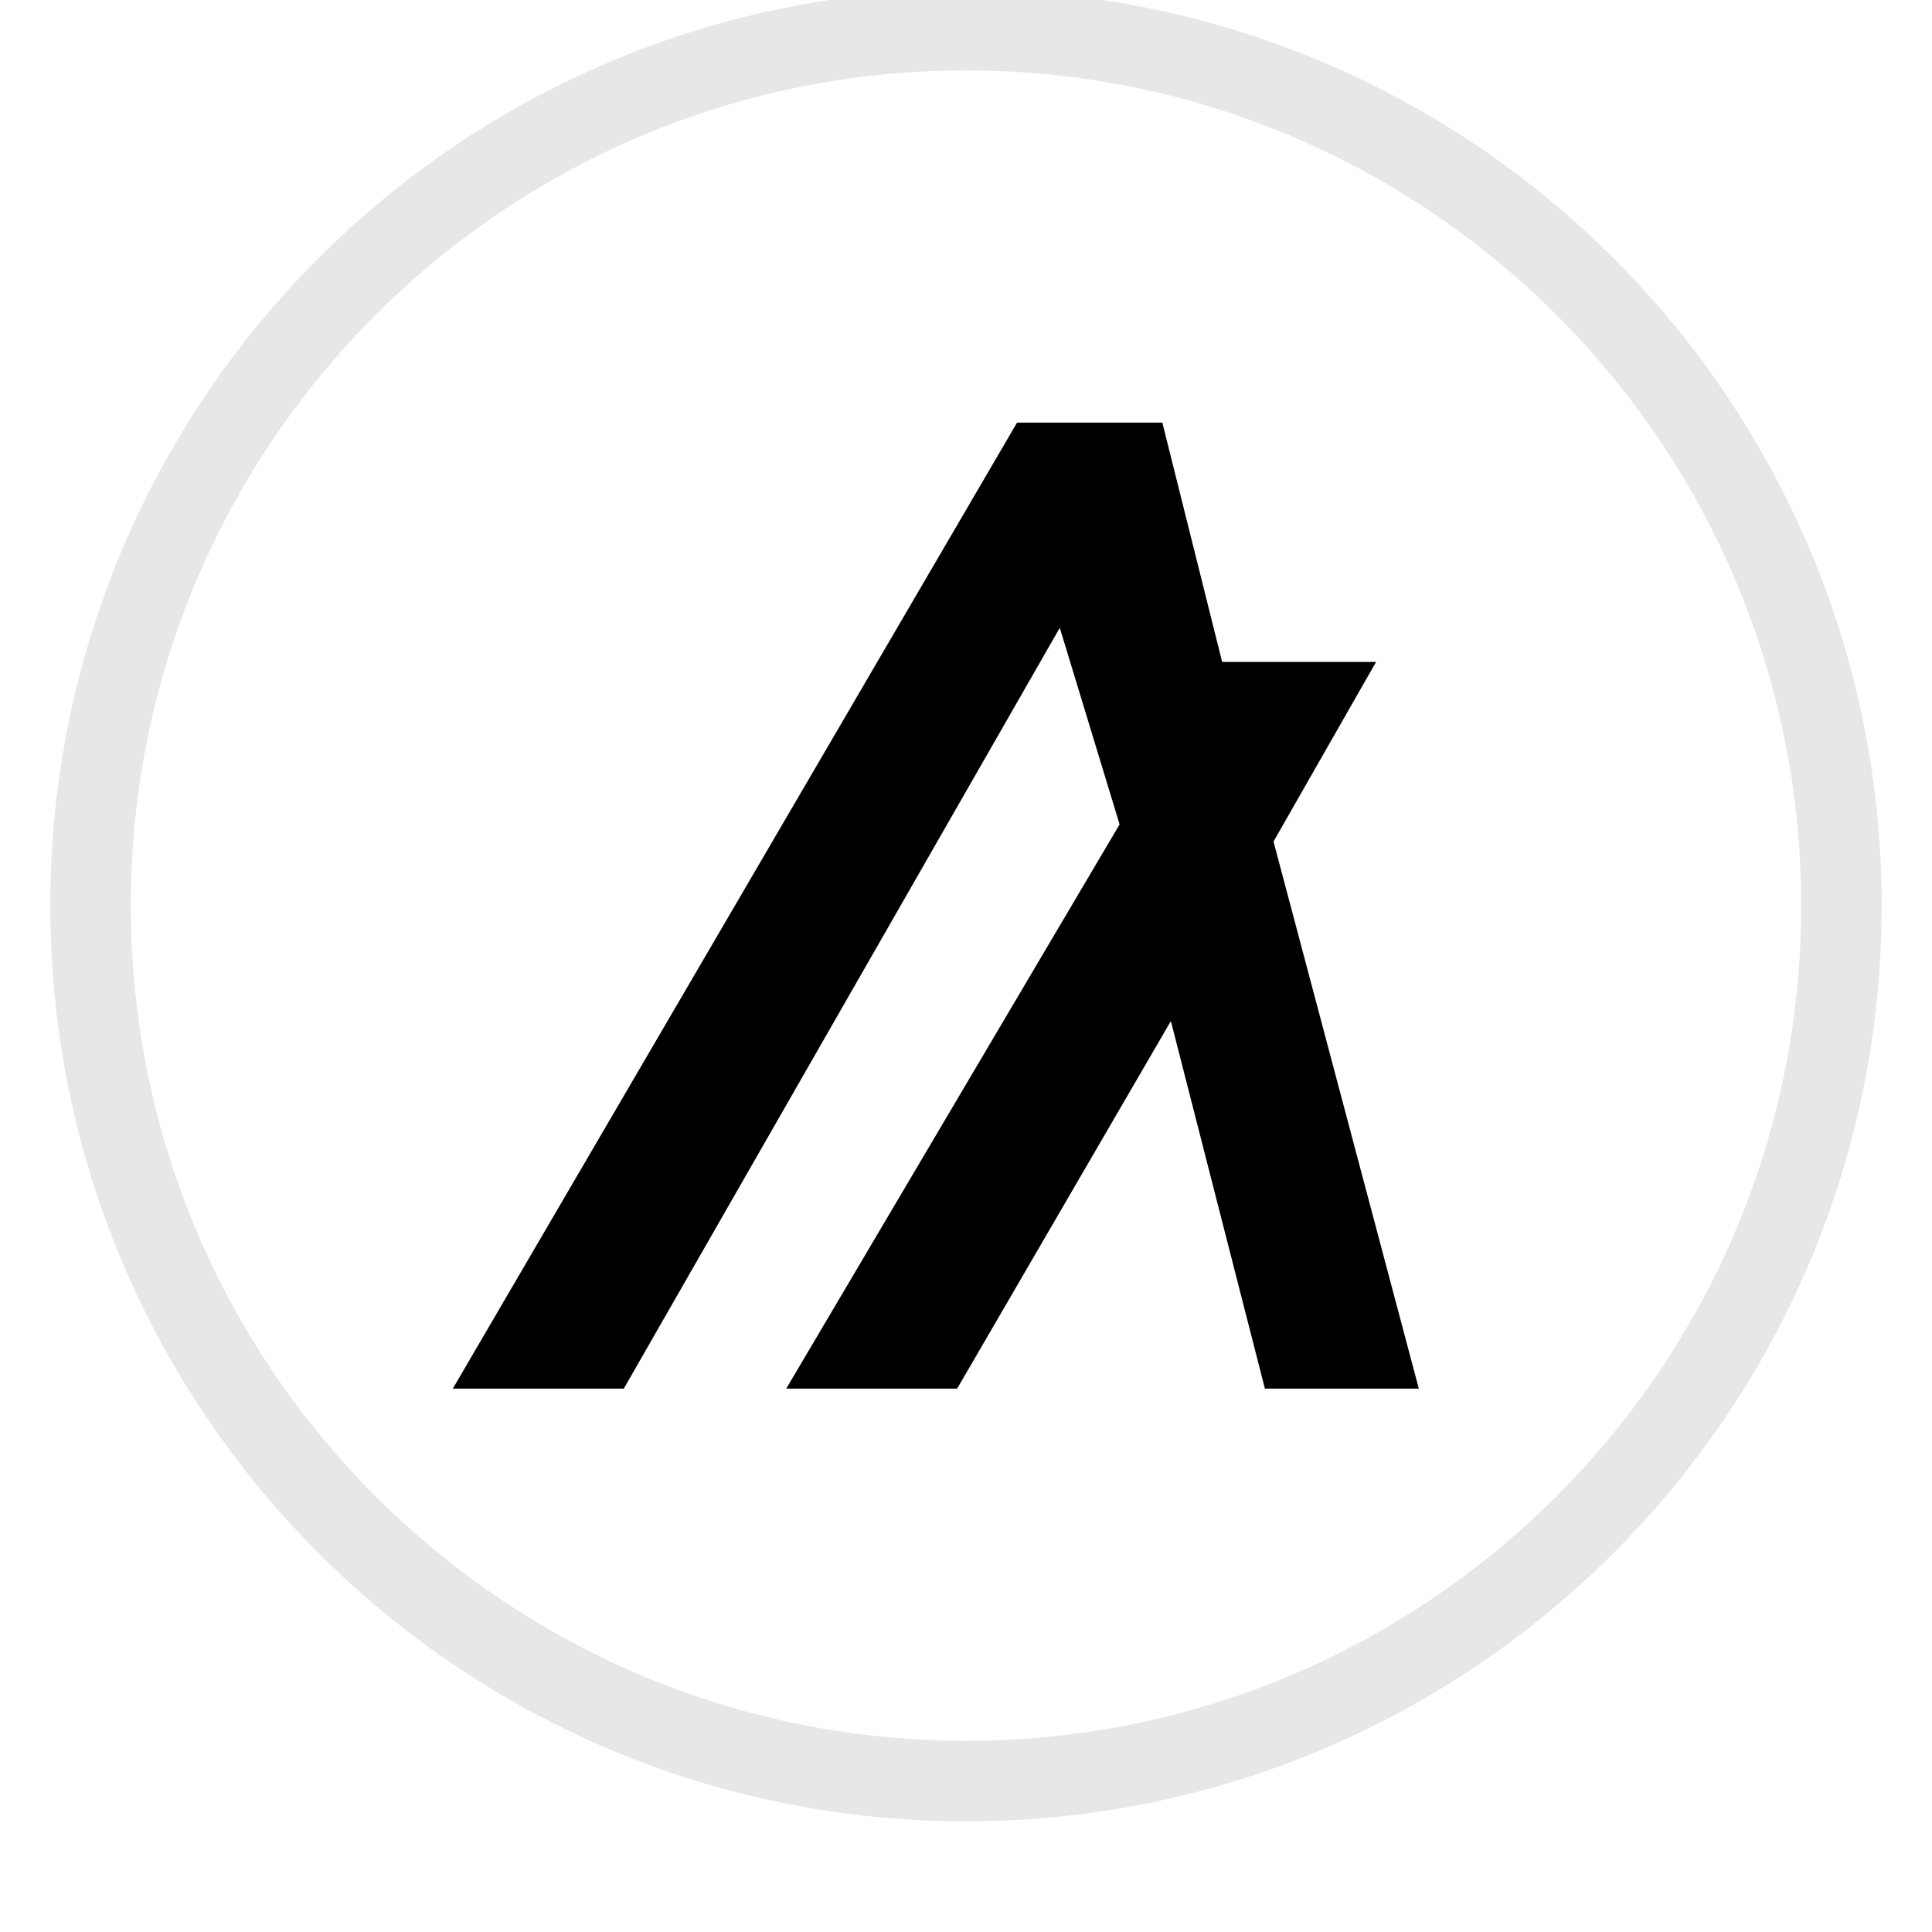 <svg width="24" height="24" viewBox="0 0 24 24" fill="none" xmlns="http://www.w3.org/2000/svg"><g clip-path="url(#clip0_2062_2938)"><path d="M12 22.125C18.006 22.125 22.875 17.256 22.875 11.25C22.875 5.244 18.006 0.375 12 0.375C5.994 0.375 1.125 5.244 1.125 11.25C1.125 17.256 5.994 22.125 12 22.125Z" stroke="currentColor" stroke-opacity=".097"/><path d="M7.749 17.25L13.165 7.799L13.908 10.241L9.767 17.25H11.89L14.545 12.684L15.713 17.25H17.625L15.82 10.454L17.094 8.223H15.182L14.439 5.25H12.634L5.625 17.25H7.749Z" fill="currentColor"/></g><defs><clipPath id="clip0_2062_2938"><path fill="#fff" d="M0 0H24V24H0z"/></clipPath></defs></svg>
